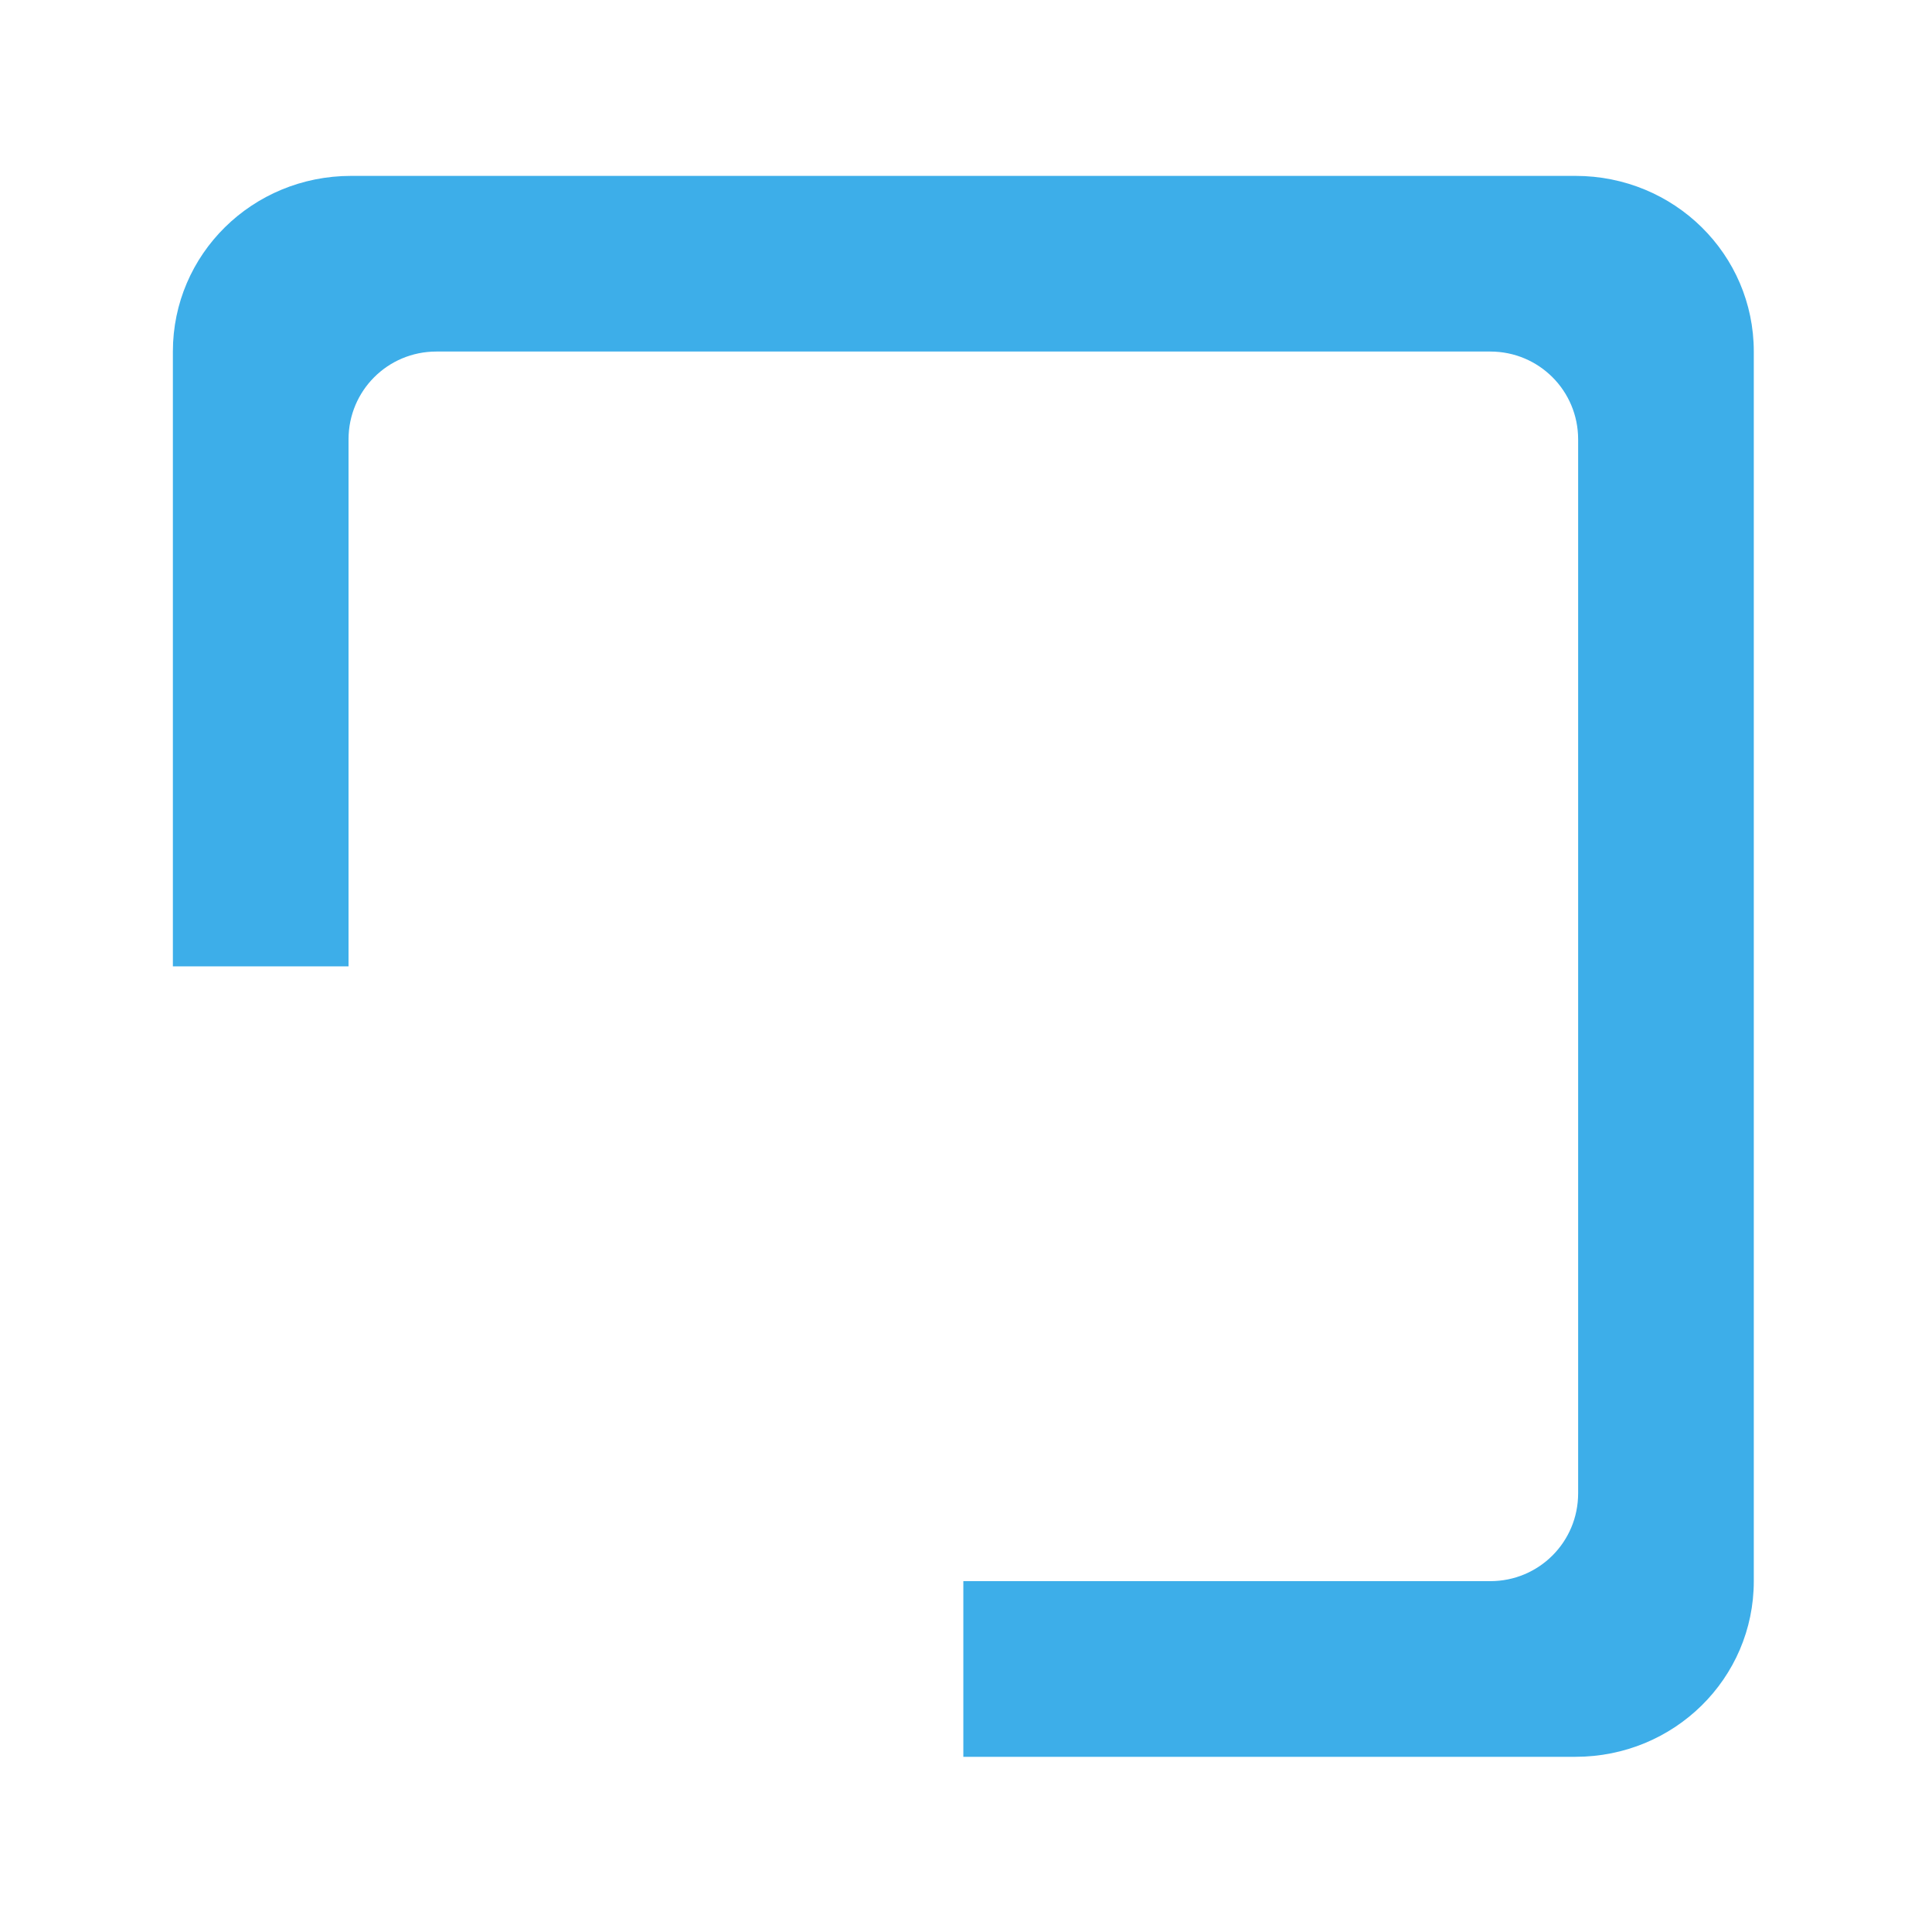 <?xml version="1.0" encoding="UTF-8" standalone="no"?>
<svg viewBox="0 0 50 50"
 xmlns="http://www.w3.org/2000/svg" xmlns:xlink="http://www.w3.org/1999/xlink"  version="1.2" baseProfile="tiny">
<title>Qt SVG Document</title>
<desc>Generated with Qt</desc>
<defs>
</defs>
<g fill="none" stroke="black" stroke-width="1" fill-rule="evenodd" stroke-linecap="square" stroke-linejoin="bevel" >

<g fill="#000000" fill-opacity="1" stroke="none" transform="matrix(2.273,0,0,2.273,50,-50)"
font-family="Noto Sans" font-size="14" font-weight="400" font-style="normal" 
opacity="0" >
<rect x="-22" y="22" width="22" height="22"/>
</g>

<g fill="#3daee9" fill-opacity="1" stroke="none" transform="matrix(2.273,0,0,2.273,50,-50)"
font-family="Noto Sans" font-size="14" font-weight="400" font-style="normal" 
>
<path vector-effect="none" fill-rule="nonzero" d="M-18,24 C-19.124,24 -20.029,24.892 -20.029,26 L-20.029,33 L-18.029,33 L-18.029,27 C-18.029,26.446 -17.583,26 -17.029,26 L-5.029,26 C-4.475,26 -4.029,26.446 -4.029,27 L-4.029,39 C-4.029,39.554 -4.475,40 -5.029,40 L-11.029,40 L-11.029,42 L-4.059,42 C-2.935,42 -2.029,41.108 -2.029,40 L-2.029,26 C-2.029,24.892 -2.935,24 -4.059,24 L-18,24"/>
</g>

<g fill="none" stroke="#000000" stroke-opacity="1" stroke-width="1" stroke-linecap="square" stroke-linejoin="bevel" transform="matrix(1,0,0,1,0,0)"
font-family="Noto Sans" font-size="14" font-weight="400" font-style="normal" 
>
</g>
</g>
</svg>

